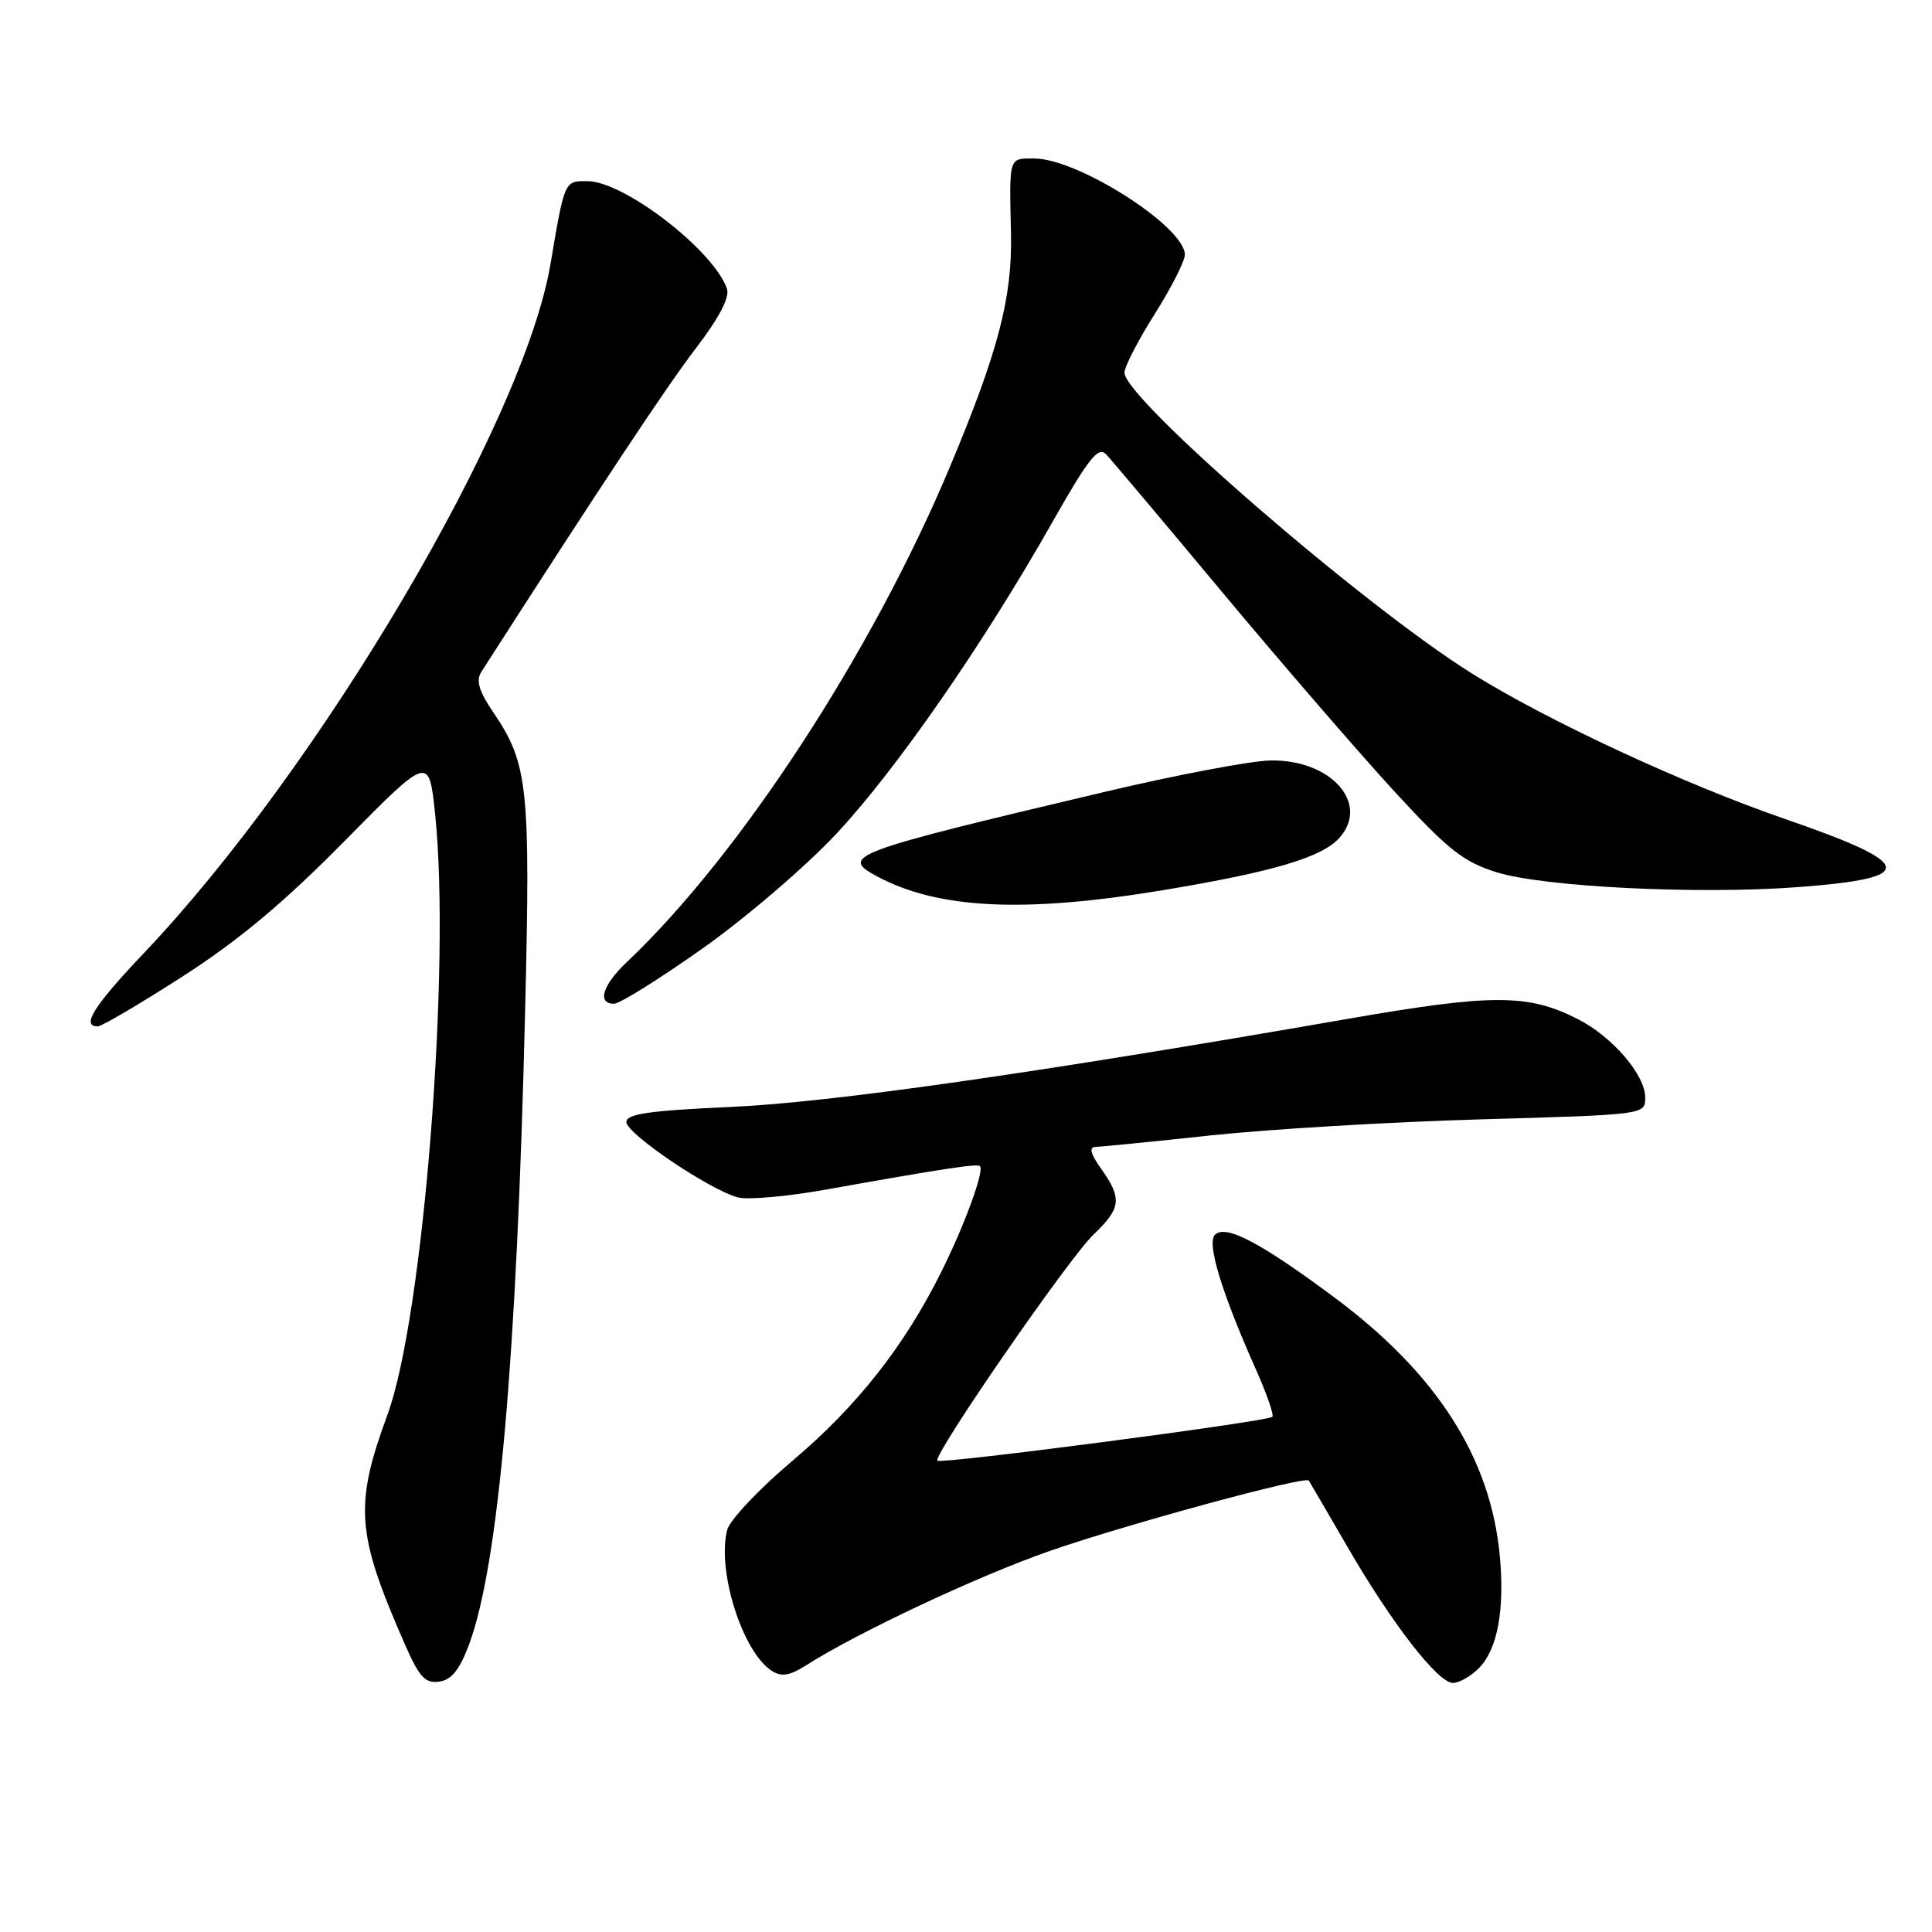 <?xml version="1.0" encoding="UTF-8" standalone="no"?>
<!DOCTYPE svg PUBLIC "-//W3C//DTD SVG 1.1//EN" "http://www.w3.org/Graphics/SVG/1.1/DTD/svg11.dtd" >
<svg xmlns="http://www.w3.org/2000/svg" xmlns:xlink="http://www.w3.org/1999/xlink" version="1.1" viewBox="0 0 256 256">
 <g >
 <path fill="currentColor"
d=" M 62.17 217.85 C 66.06 207.33 68.47 180.08 69.58 134.00 C 70.30 104.30 69.97 101.18 65.39 94.43 C 63.47 91.60 63.04 90.18 63.77 89.04 C 79.56 64.44 88.28 51.28 92.14 46.24 C 95.32 42.08 96.72 39.39 96.32 38.24 C 94.53 33.14 82.66 24.00 77.82 24.00 C 74.77 24.00 74.83 23.86 72.94 35.00 C 69.38 56.01 42.39 101.74 19.03 126.33 C 12.43 133.28 10.72 136.00 12.95 136.00 C 13.48 136.00 18.54 133.02 24.20 129.38 C 31.60 124.63 37.65 119.57 45.67 111.43 C 56.84 100.10 56.84 100.10 57.65 107.80 C 59.77 128.06 56.10 174.48 51.36 187.40 C 46.92 199.49 47.20 203.16 53.62 217.82 C 55.56 222.24 56.33 223.09 58.20 222.82 C 59.84 222.59 60.91 221.25 62.17 217.85 Z  M 195.94 221.06 C 198.42 218.58 199.40 213.33 198.73 206.15 C 197.51 193.11 190.35 181.97 176.71 171.84 C 166.92 164.57 162.39 162.21 160.98 163.62 C 159.88 164.72 161.88 171.28 166.39 181.40 C 167.84 184.65 168.83 187.50 168.59 187.74 C 167.97 188.36 124.69 194.03 124.21 193.55 C 123.55 192.88 141.62 166.71 144.92 163.56 C 148.55 160.10 148.70 158.80 145.93 154.90 C 144.48 152.87 144.26 151.99 145.18 151.97 C 145.91 151.95 152.80 151.27 160.50 150.44 C 168.20 149.62 184.29 148.66 196.25 148.32 C 218.00 147.70 218.00 147.70 218.00 145.43 C 218.00 142.43 213.66 137.38 209.10 135.05 C 202.48 131.67 197.75 131.67 178.50 135.02 C 136.93 142.25 109.96 146.10 96.75 146.68 C 86.05 147.16 83.00 147.60 83.00 148.67 C 83.00 150.23 94.15 157.75 97.82 158.67 C 99.14 159.00 104.33 158.54 109.36 157.64 C 124.94 154.86 129.49 154.16 129.85 154.52 C 130.45 155.12 127.85 162.26 124.74 168.50 C 119.85 178.35 113.56 186.33 105.02 193.55 C 100.58 197.29 96.68 201.43 96.35 202.74 C 94.98 208.20 98.41 218.96 102.30 221.42 C 103.56 222.21 104.67 222.03 106.74 220.71 C 113.50 216.38 129.56 208.83 139.10 205.51 C 149.15 202.01 172.97 195.53 173.42 196.18 C 173.54 196.36 175.82 200.27 178.49 204.87 C 184.38 215.06 190.53 223.00 192.52 223.00 C 193.34 223.00 194.87 222.13 195.94 221.06 Z  M 93.16 125.63 C 98.88 121.57 106.84 114.75 110.84 110.46 C 118.78 101.96 130.30 85.34 139.45 69.18 C 144.21 60.78 145.52 59.11 146.55 60.18 C 147.24 60.91 154.19 69.15 161.98 78.50 C 169.78 87.85 179.98 99.65 184.64 104.73 C 191.89 112.62 193.87 114.19 198.31 115.58 C 204.57 117.53 224.97 118.54 238.20 117.55 C 254.23 116.35 253.89 114.51 236.50 108.51 C 223.12 103.89 205.14 95.54 195.10 89.28 C 180.79 80.36 149.00 52.85 149.00 49.38 C 149.00 48.59 150.80 45.10 153.00 41.62 C 155.20 38.13 157.00 34.59 157.00 33.75 C 157.00 30.05 142.83 21.00 137.03 21.00 C 133.63 21.00 133.73 20.68 133.96 31.00 C 134.14 39.47 132.26 46.63 125.81 62.00 C 115.52 86.51 98.04 113.29 83.10 127.44 C 79.83 130.53 79.07 133.00 81.37 133.00 C 82.13 133.00 87.43 129.68 93.16 125.63 Z  M 154.12 117.95 C 168.68 115.53 175.13 113.62 177.46 111.04 C 181.59 106.48 176.32 100.58 168.28 100.77 C 165.65 100.83 155.85 102.69 146.50 104.90 C 112.61 112.91 111.21 113.43 116.19 116.11 C 124.29 120.46 135.66 121.01 154.12 117.95 Z "/>
</g>
</svg>